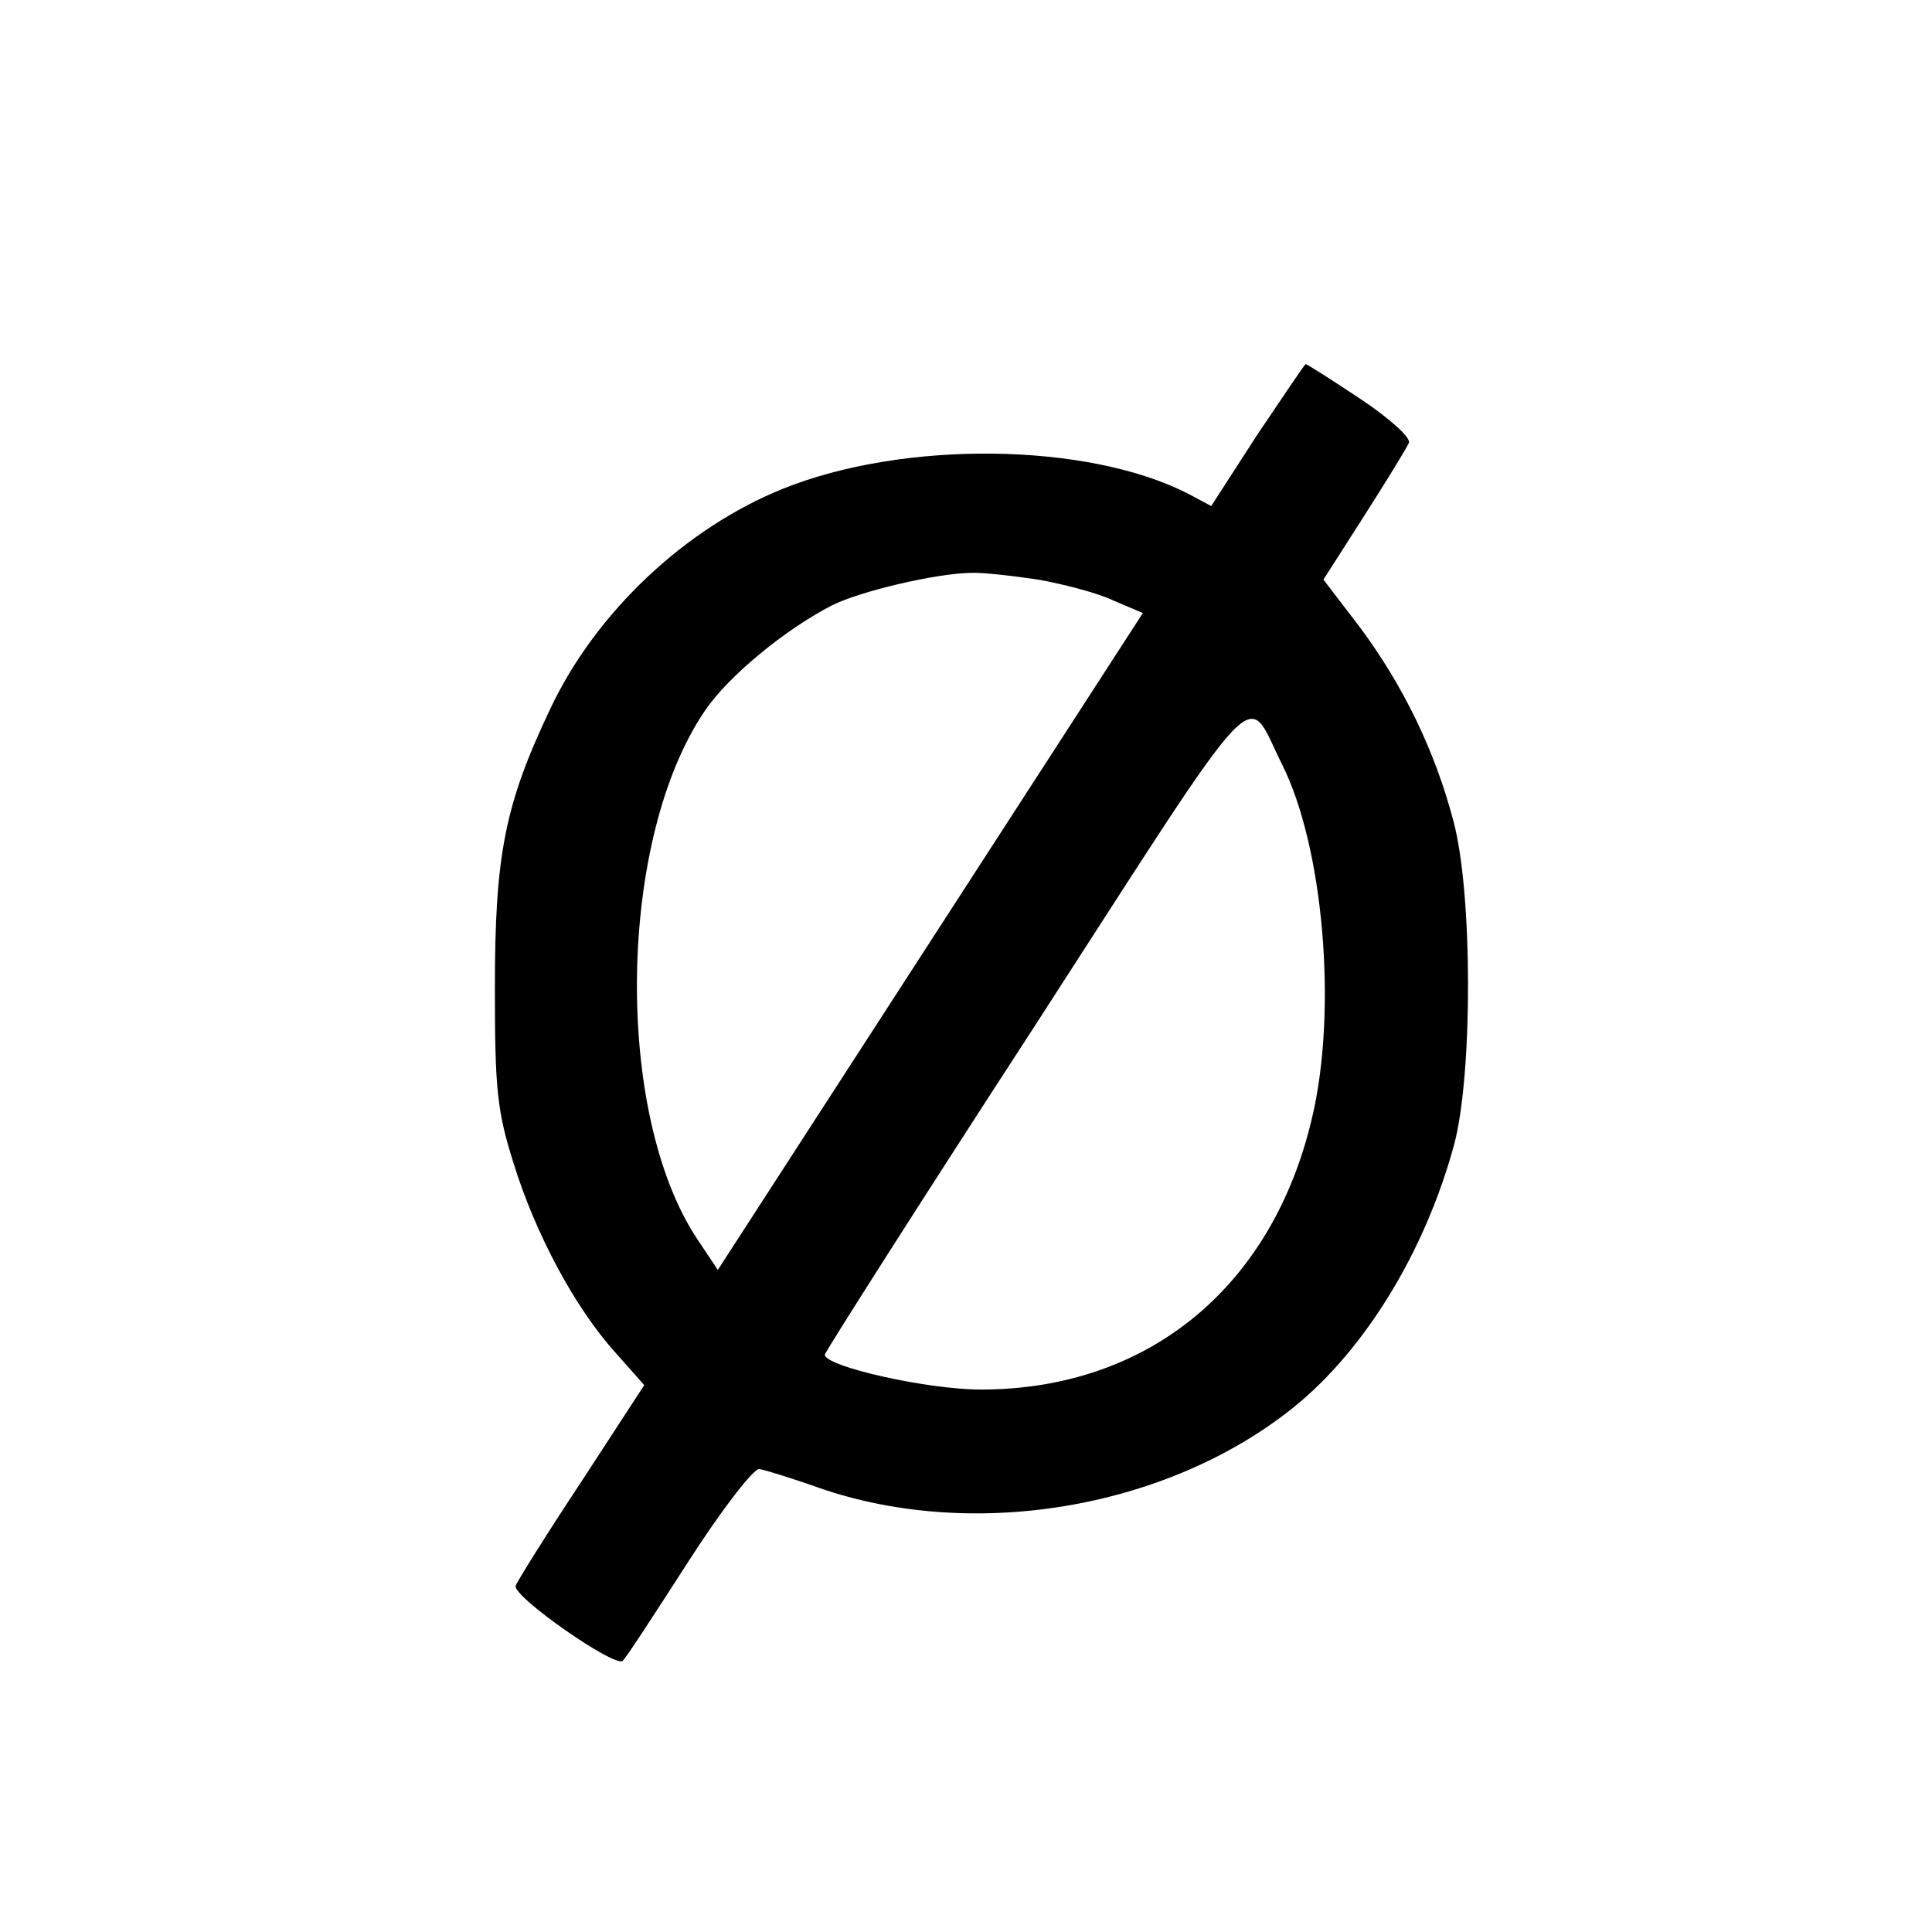 <?xml version="1.0" standalone="no"?>
<!DOCTYPE svg PUBLIC "-//W3C//DTD SVG 20010904//EN"
 "http://www.w3.org/TR/2001/REC-SVG-20010904/DTD/svg10.dtd">
<svg version="1.0" xmlns="http://www.w3.org/2000/svg"
 width="260pt" height="260pt" viewBox="0 0 260 260"
 preserveAspectRatio="xMidYMid meet">
<g transform="translate(0,260) scale(0.1,-0.1)"
fill="#000000" stroke="none">
<path d="M1692 2015 l-62 -96 -30 16 c-135 70 -384 73 -547 7 -131 -53 -251
-166 -312 -295 -62 -130 -75 -198 -75 -377 0 -136 3 -165 25 -235 29 -94 82
-194 137 -255 l39 -44 -84 -129 c-47 -71 -87 -135 -89 -141 -5 -14 134 -111
144 -101 4 3 43 63 88 133 45 70 88 126 96 125 7 -1 39 -11 71 -22 210 -77
477 -33 649 106 95 77 176 209 215 353 25 94 25 338 -1 435 -25 95 -68 183
-126 261 l-49 64 55 86 c30 47 57 91 60 98 3 7 -26 33 -65 59 -39 26 -72 47
-74 47 -1 0 -30 -43 -65 -95z m-295 -195 c34 -6 80 -18 101 -28 l40 -17 -286
-442 -286 -442 -28 42 c-112 169 -107 539 11 711 32 47 108 109 170 141 37 19
139 43 186 44 17 1 58 -4 92 -9z m328 -248 c56 -111 75 -330 41 -475 -53 -229
-221 -367 -446 -367 -72 0 -210 31 -210 47 0 3 127 203 283 443 312 483 282
452 332 352z"/>
</g>
</svg>
